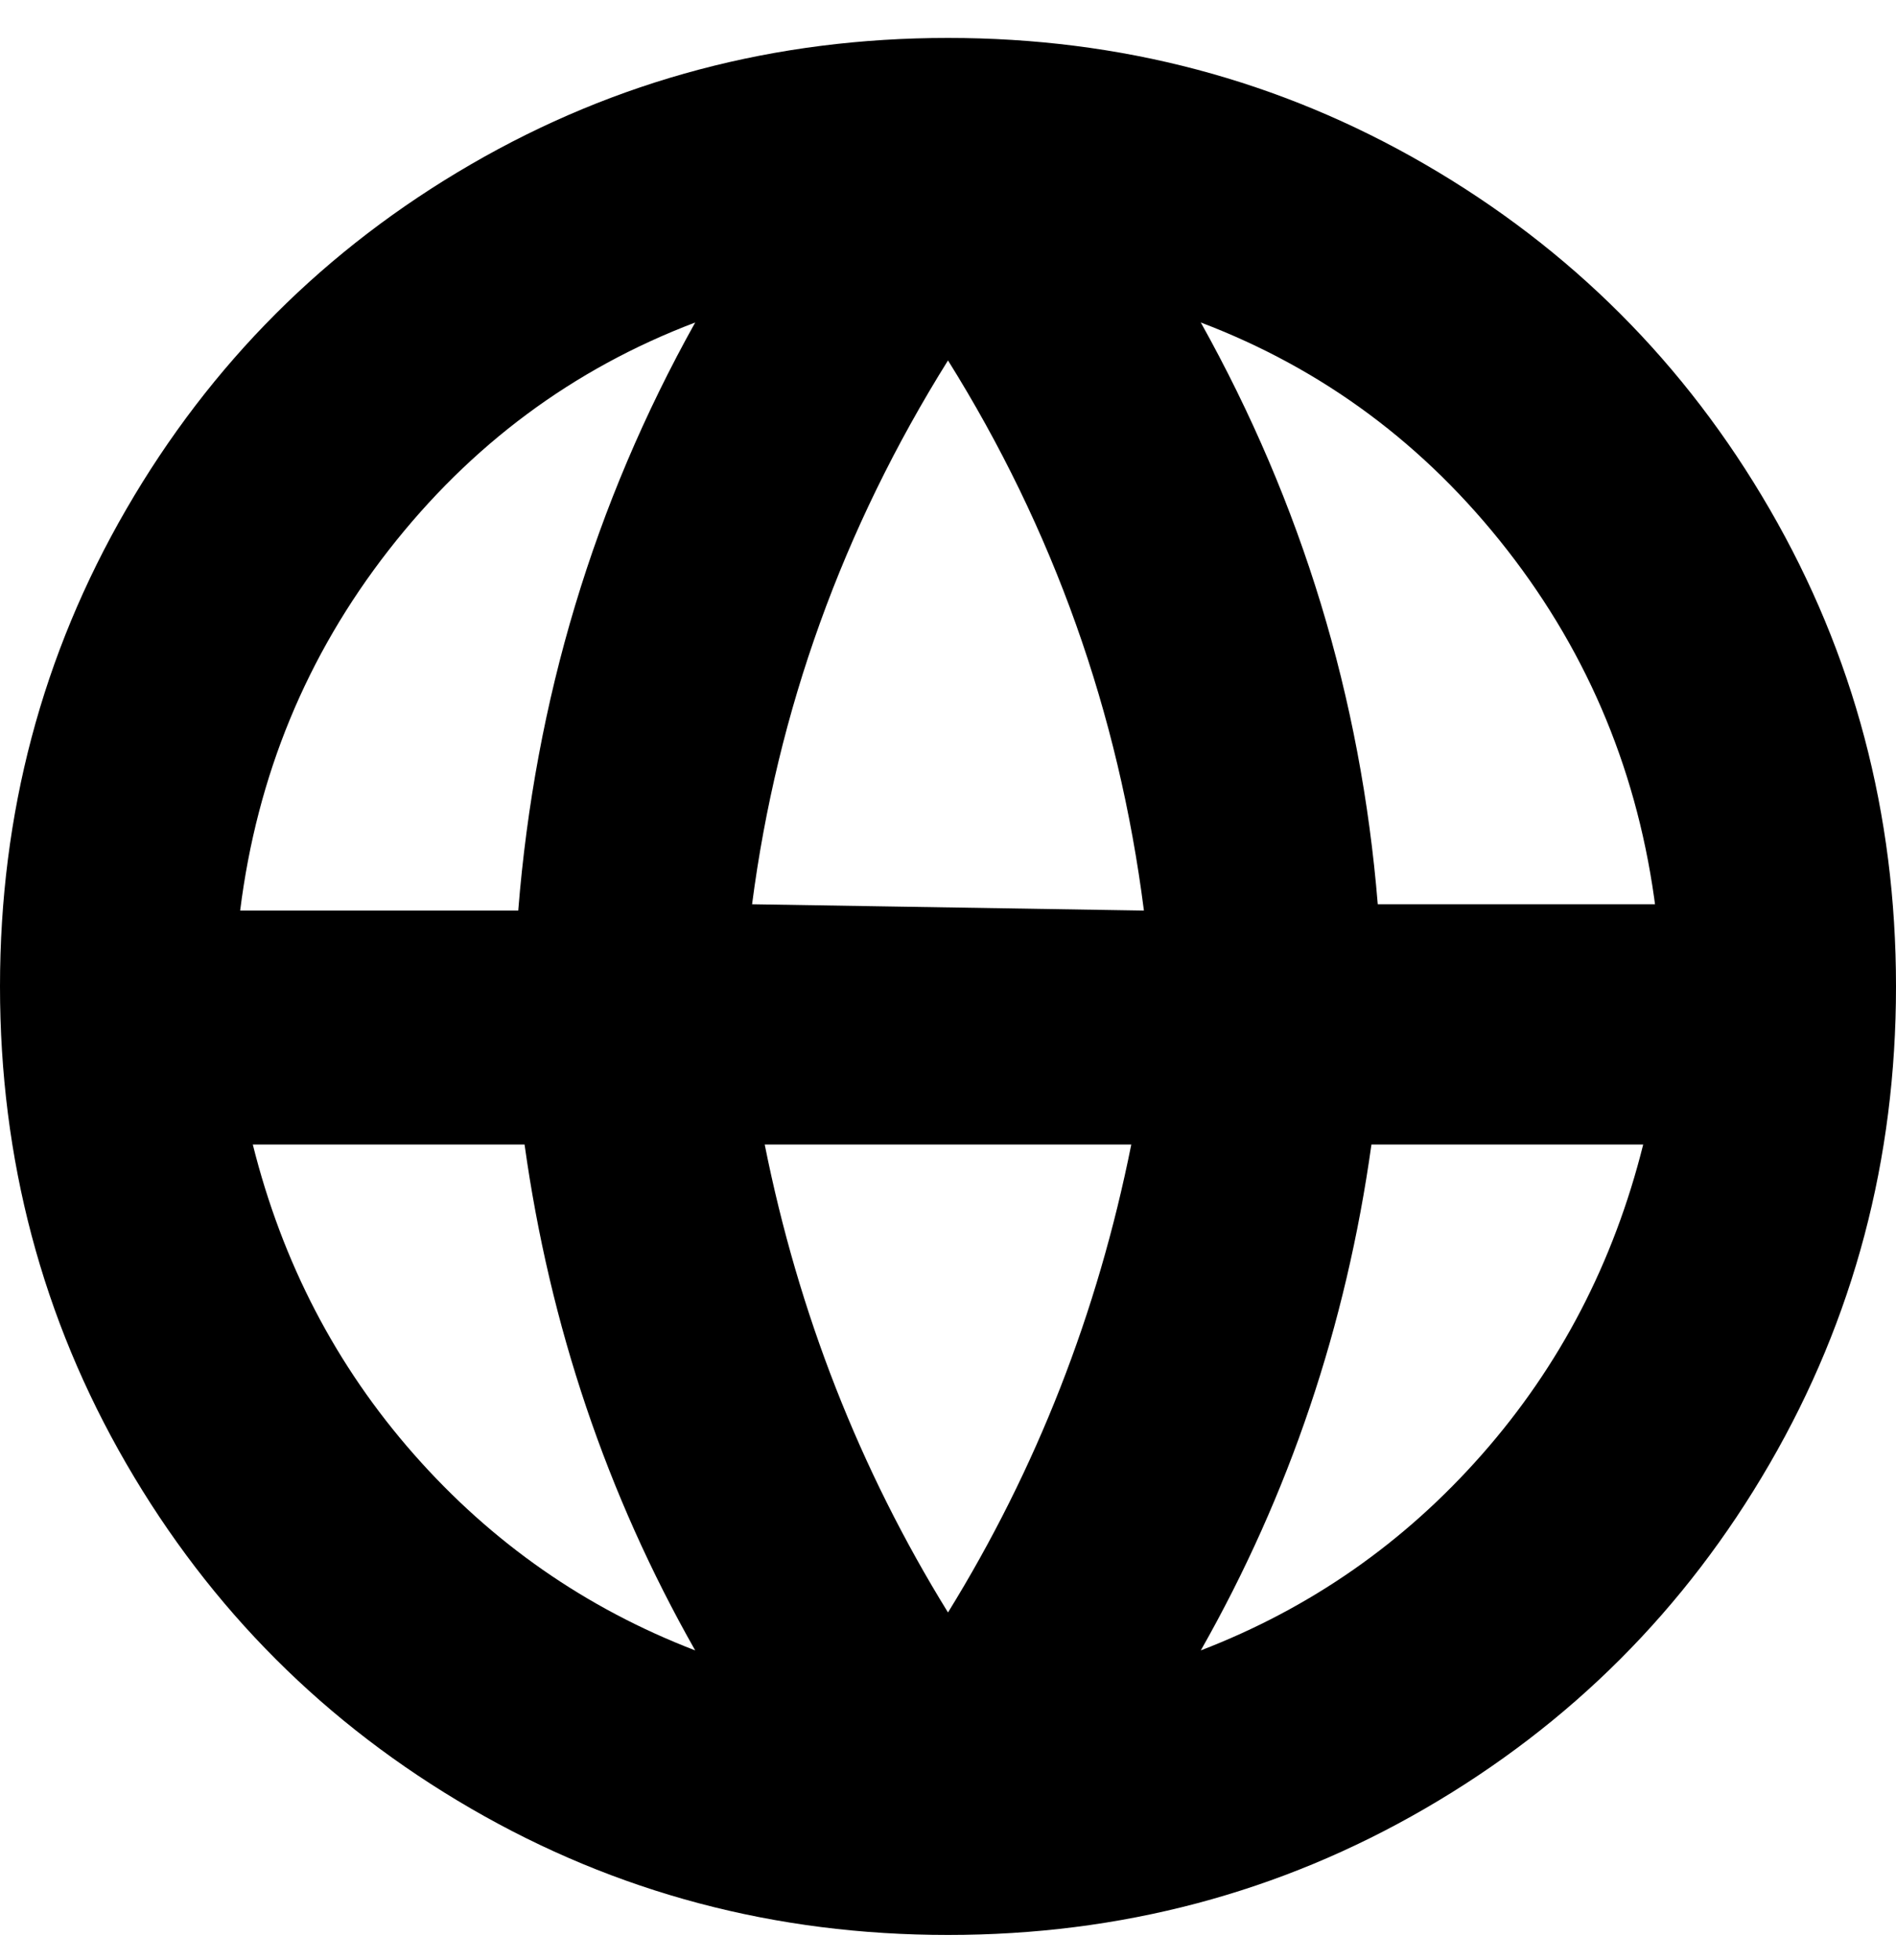 <svg viewBox="0 0 300 310" xmlns="http://www.w3.org/2000/svg"><path d="M150 6q-41 0-75.5 20T20 80.5Q0 115 0 156t20 75.5Q40 266 74.5 286t75.5 20q41 0 75.5-20t54.5-54.5q20-34.5 20-75.5t-20-75.5Q260 46 225.5 26T150 6zm112 137h-44q-4-49-28-92 29 11 48.5 36t23.5 57v-1zm-141 38h58q-8 40-29 74-21-34-29-74zm-2-38q6-46 31-86 25 40 31 87l-62-1zm-9-92q-24 43-28 93H38q4-32 23.5-57T110 51zM40 181h43q6 43 27 80-26-10-44.5-31T40 181zm150 80q21-37 27-80h43q-7 28-25.5 49T190 261z"/></svg>